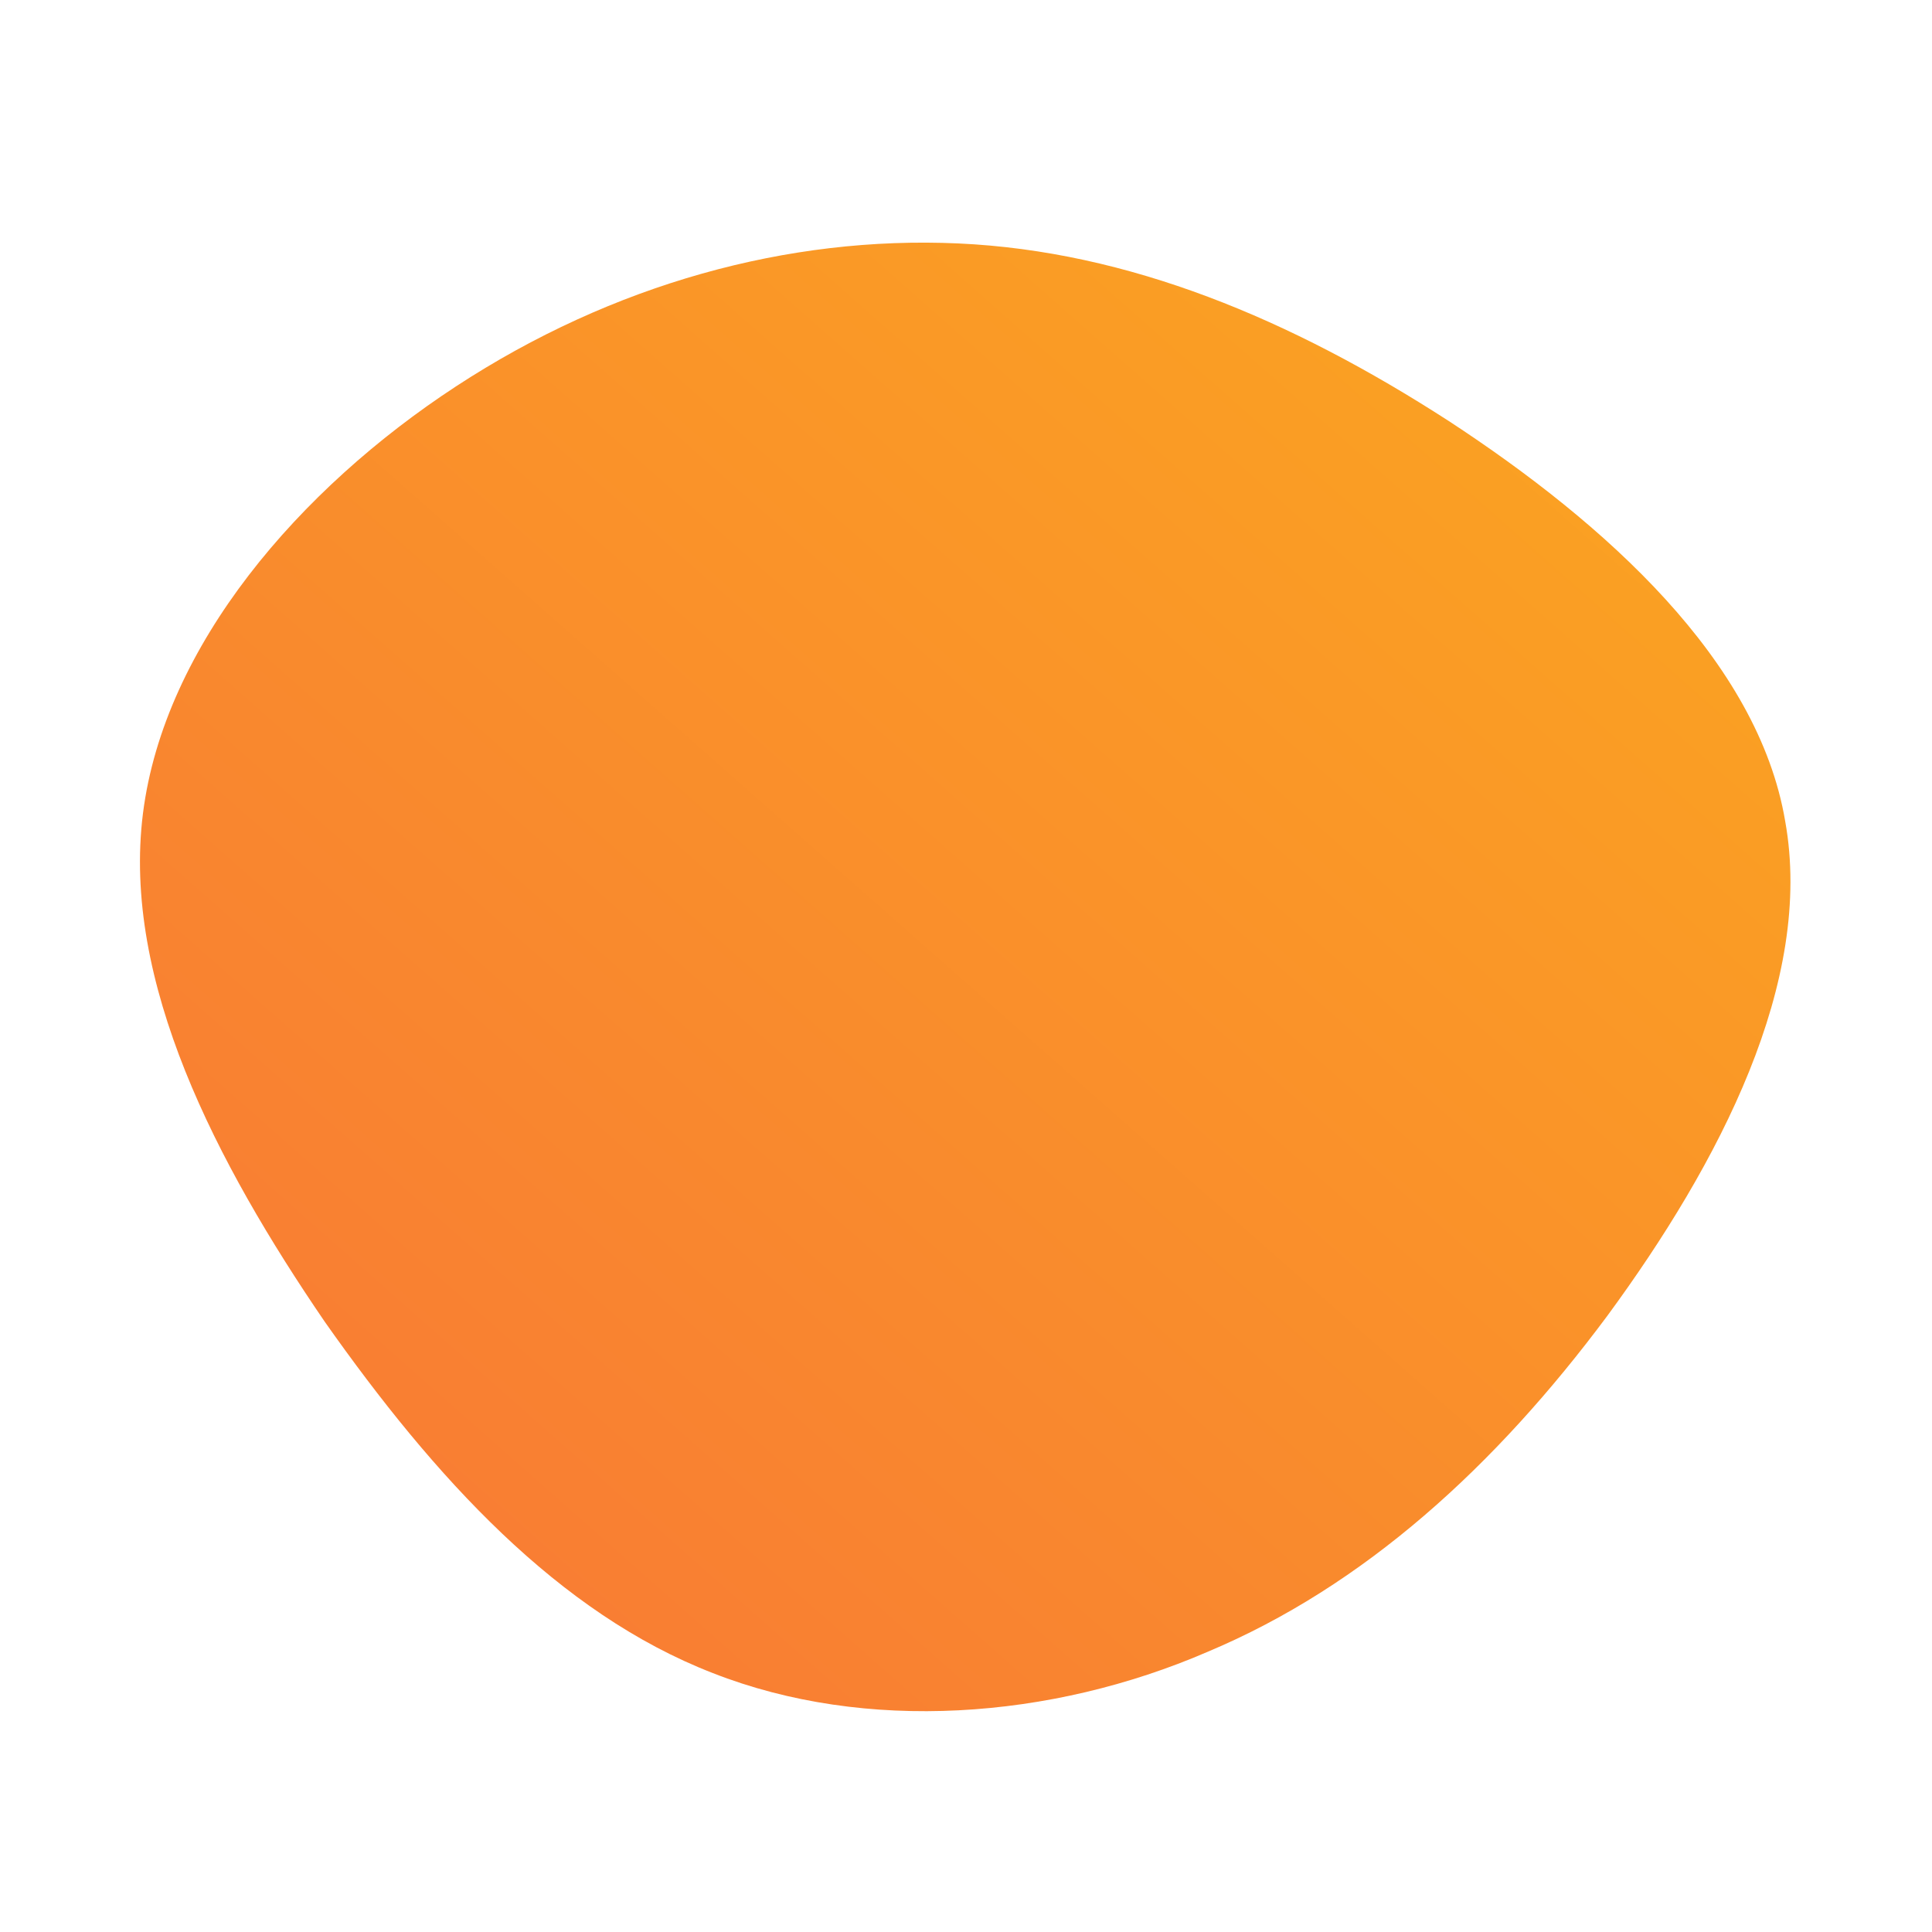 <!--?xml version="1.0" standalone="no"?-->
              <svg id="sw-js-blob-svg" viewBox="0 0 100 100" xmlns="http://www.w3.org/2000/svg" version="1.1">
                    <defs> 
                        <linearGradient id="sw-gradient" x1="0" x2="1" y1="1" y2="0">
                            <stop id="stop1" stop-color="rgba(248, 117, 55, 1)" offset="0%"></stop>
                            <stop id="stop2" stop-color="rgba(251, 168, 31, 1)" offset="100%"></stop>
                        </linearGradient>
                    </defs>
                <path fill="url(#sw-gradient)" d="M25,-28.2C33.1,-22.9,41,-15.8,42.4,-7.5C43.9,0.8,39,10.2,33.2,18.1C27.4,25.9,20.6,32.1,12.5,35.5C4.4,39,-5.2,39.7,-13.1,36.6C-21.1,33.5,-27.5,26.5,-33.2,18.4C-38.8,10.2,-43.7,0.8,-42.6,-7.9C-41.5,-16.6,-34.5,-24.7,-26.4,-30C-18.3,-35.3,-9.2,-37.8,-0.4,-37.4C8.4,-37,16.8,-33.5,25,-28.2Z" width="100%" height="100%" transform="translate(50 50)" stroke-width="0" style="transition: 0.3s;"></path>
              </svg>